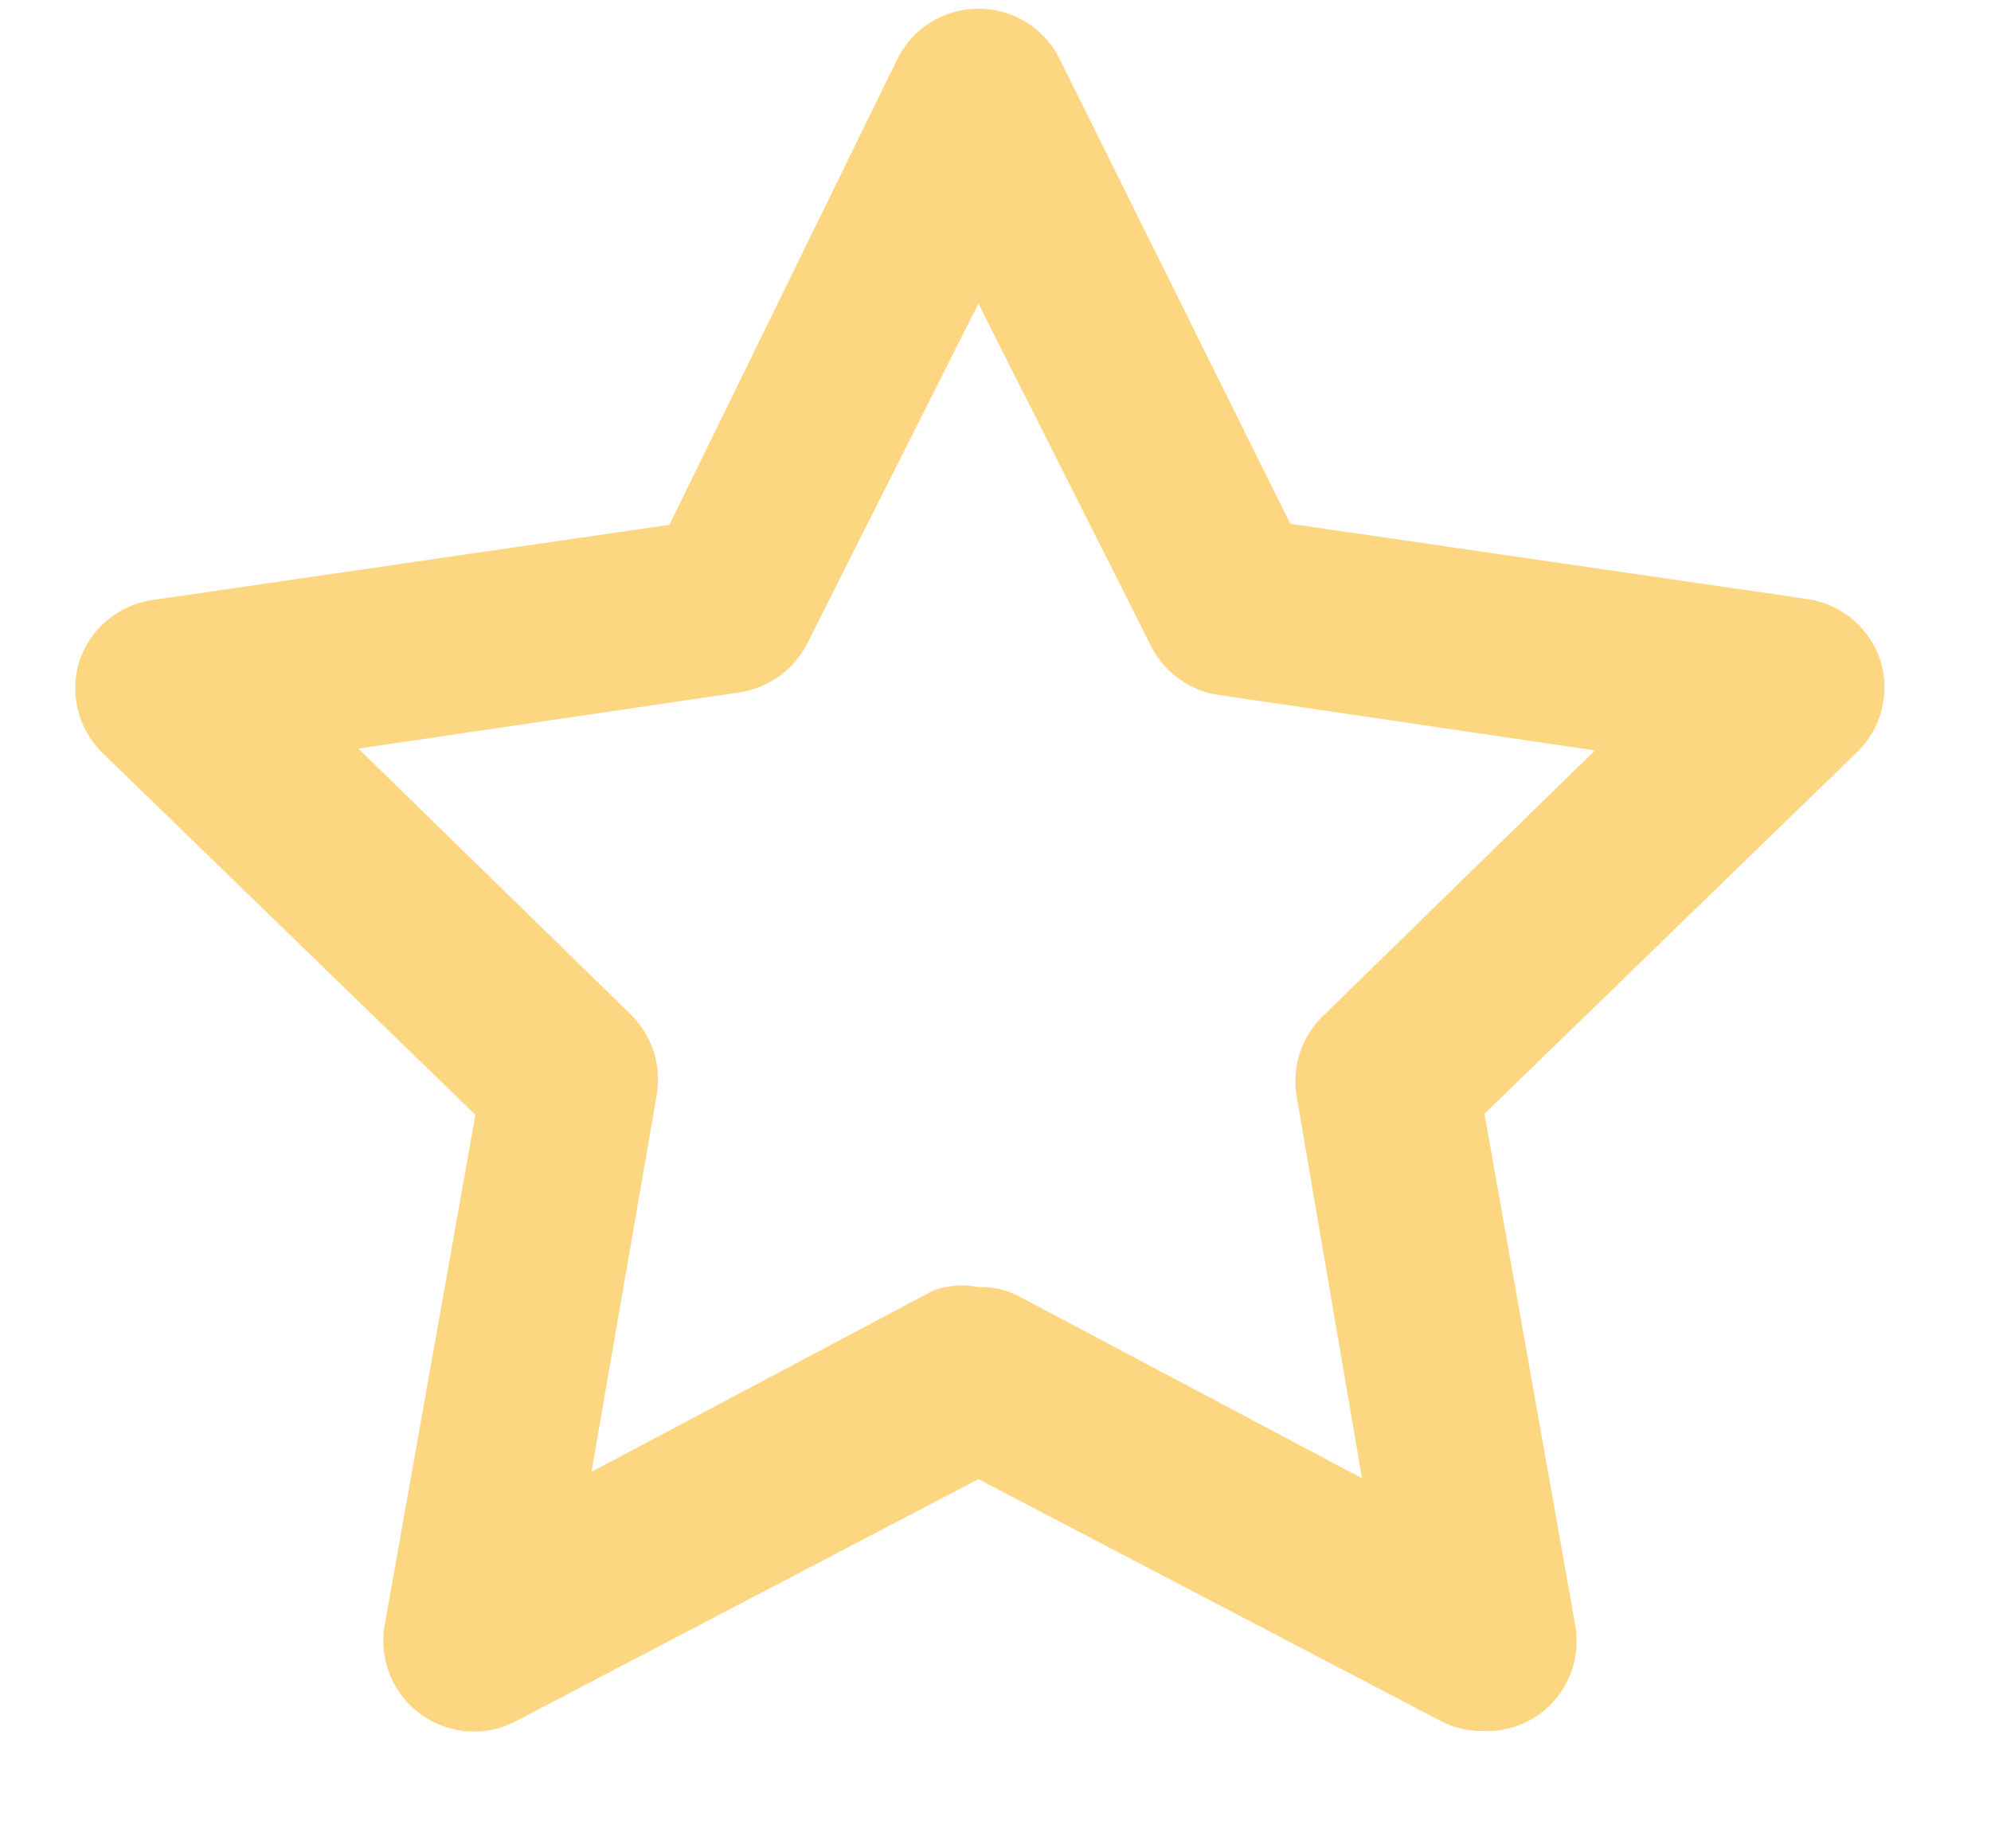 <svg width="14" height="13" viewBox="0 0 14 13" fill="none" xmlns="http://www.w3.org/2000/svg">
<path d="M10.425 12.175C10.323 12.176 10.222 12.152 10.132 12.105L6.88 10.403L3.629 12.105C3.524 12.161 3.405 12.185 3.286 12.177C3.167 12.168 3.053 12.126 2.957 12.056C2.86 11.985 2.786 11.889 2.741 11.778C2.697 11.668 2.684 11.547 2.705 11.429L3.343 7.841L0.716 5.291C0.634 5.209 0.576 5.106 0.548 4.994C0.52 4.882 0.523 4.764 0.557 4.653C0.594 4.54 0.662 4.439 0.753 4.363C0.844 4.286 0.955 4.237 1.073 4.22L4.707 3.691L6.307 0.421C6.359 0.313 6.44 0.222 6.542 0.158C6.643 0.095 6.761 0.061 6.88 0.061C7 0.061 7.118 0.095 7.219 0.158C7.32 0.222 7.402 0.313 7.454 0.421L9.073 3.684L12.707 4.213C12.825 4.23 12.936 4.28 13.027 4.356C13.118 4.433 13.186 4.534 13.223 4.647C13.257 4.758 13.26 4.875 13.232 4.988C13.204 5.1 13.146 5.203 13.064 5.284L10.438 7.834L11.075 11.423C11.098 11.543 11.086 11.666 11.041 11.779C10.995 11.892 10.919 11.99 10.82 12.06C10.704 12.141 10.566 12.182 10.425 12.175ZM6.88 9.052C6.983 9.049 7.084 9.073 7.174 9.122L9.577 10.397L9.118 7.713C9.1 7.611 9.108 7.505 9.14 7.406C9.172 7.308 9.228 7.218 9.303 7.146L11.215 5.278L8.538 4.883C8.44 4.863 8.348 4.82 8.269 4.758C8.19 4.696 8.127 4.617 8.085 4.526L6.88 2.135L5.676 4.526C5.63 4.617 5.562 4.697 5.479 4.756C5.396 4.816 5.299 4.855 5.198 4.87L2.52 5.265L4.433 7.133C4.507 7.205 4.563 7.295 4.596 7.394C4.628 7.493 4.635 7.598 4.618 7.7L4.159 10.352L6.562 9.077C6.664 9.039 6.774 9.031 6.88 9.052Z" fill="#FCD681"/>
</svg>

